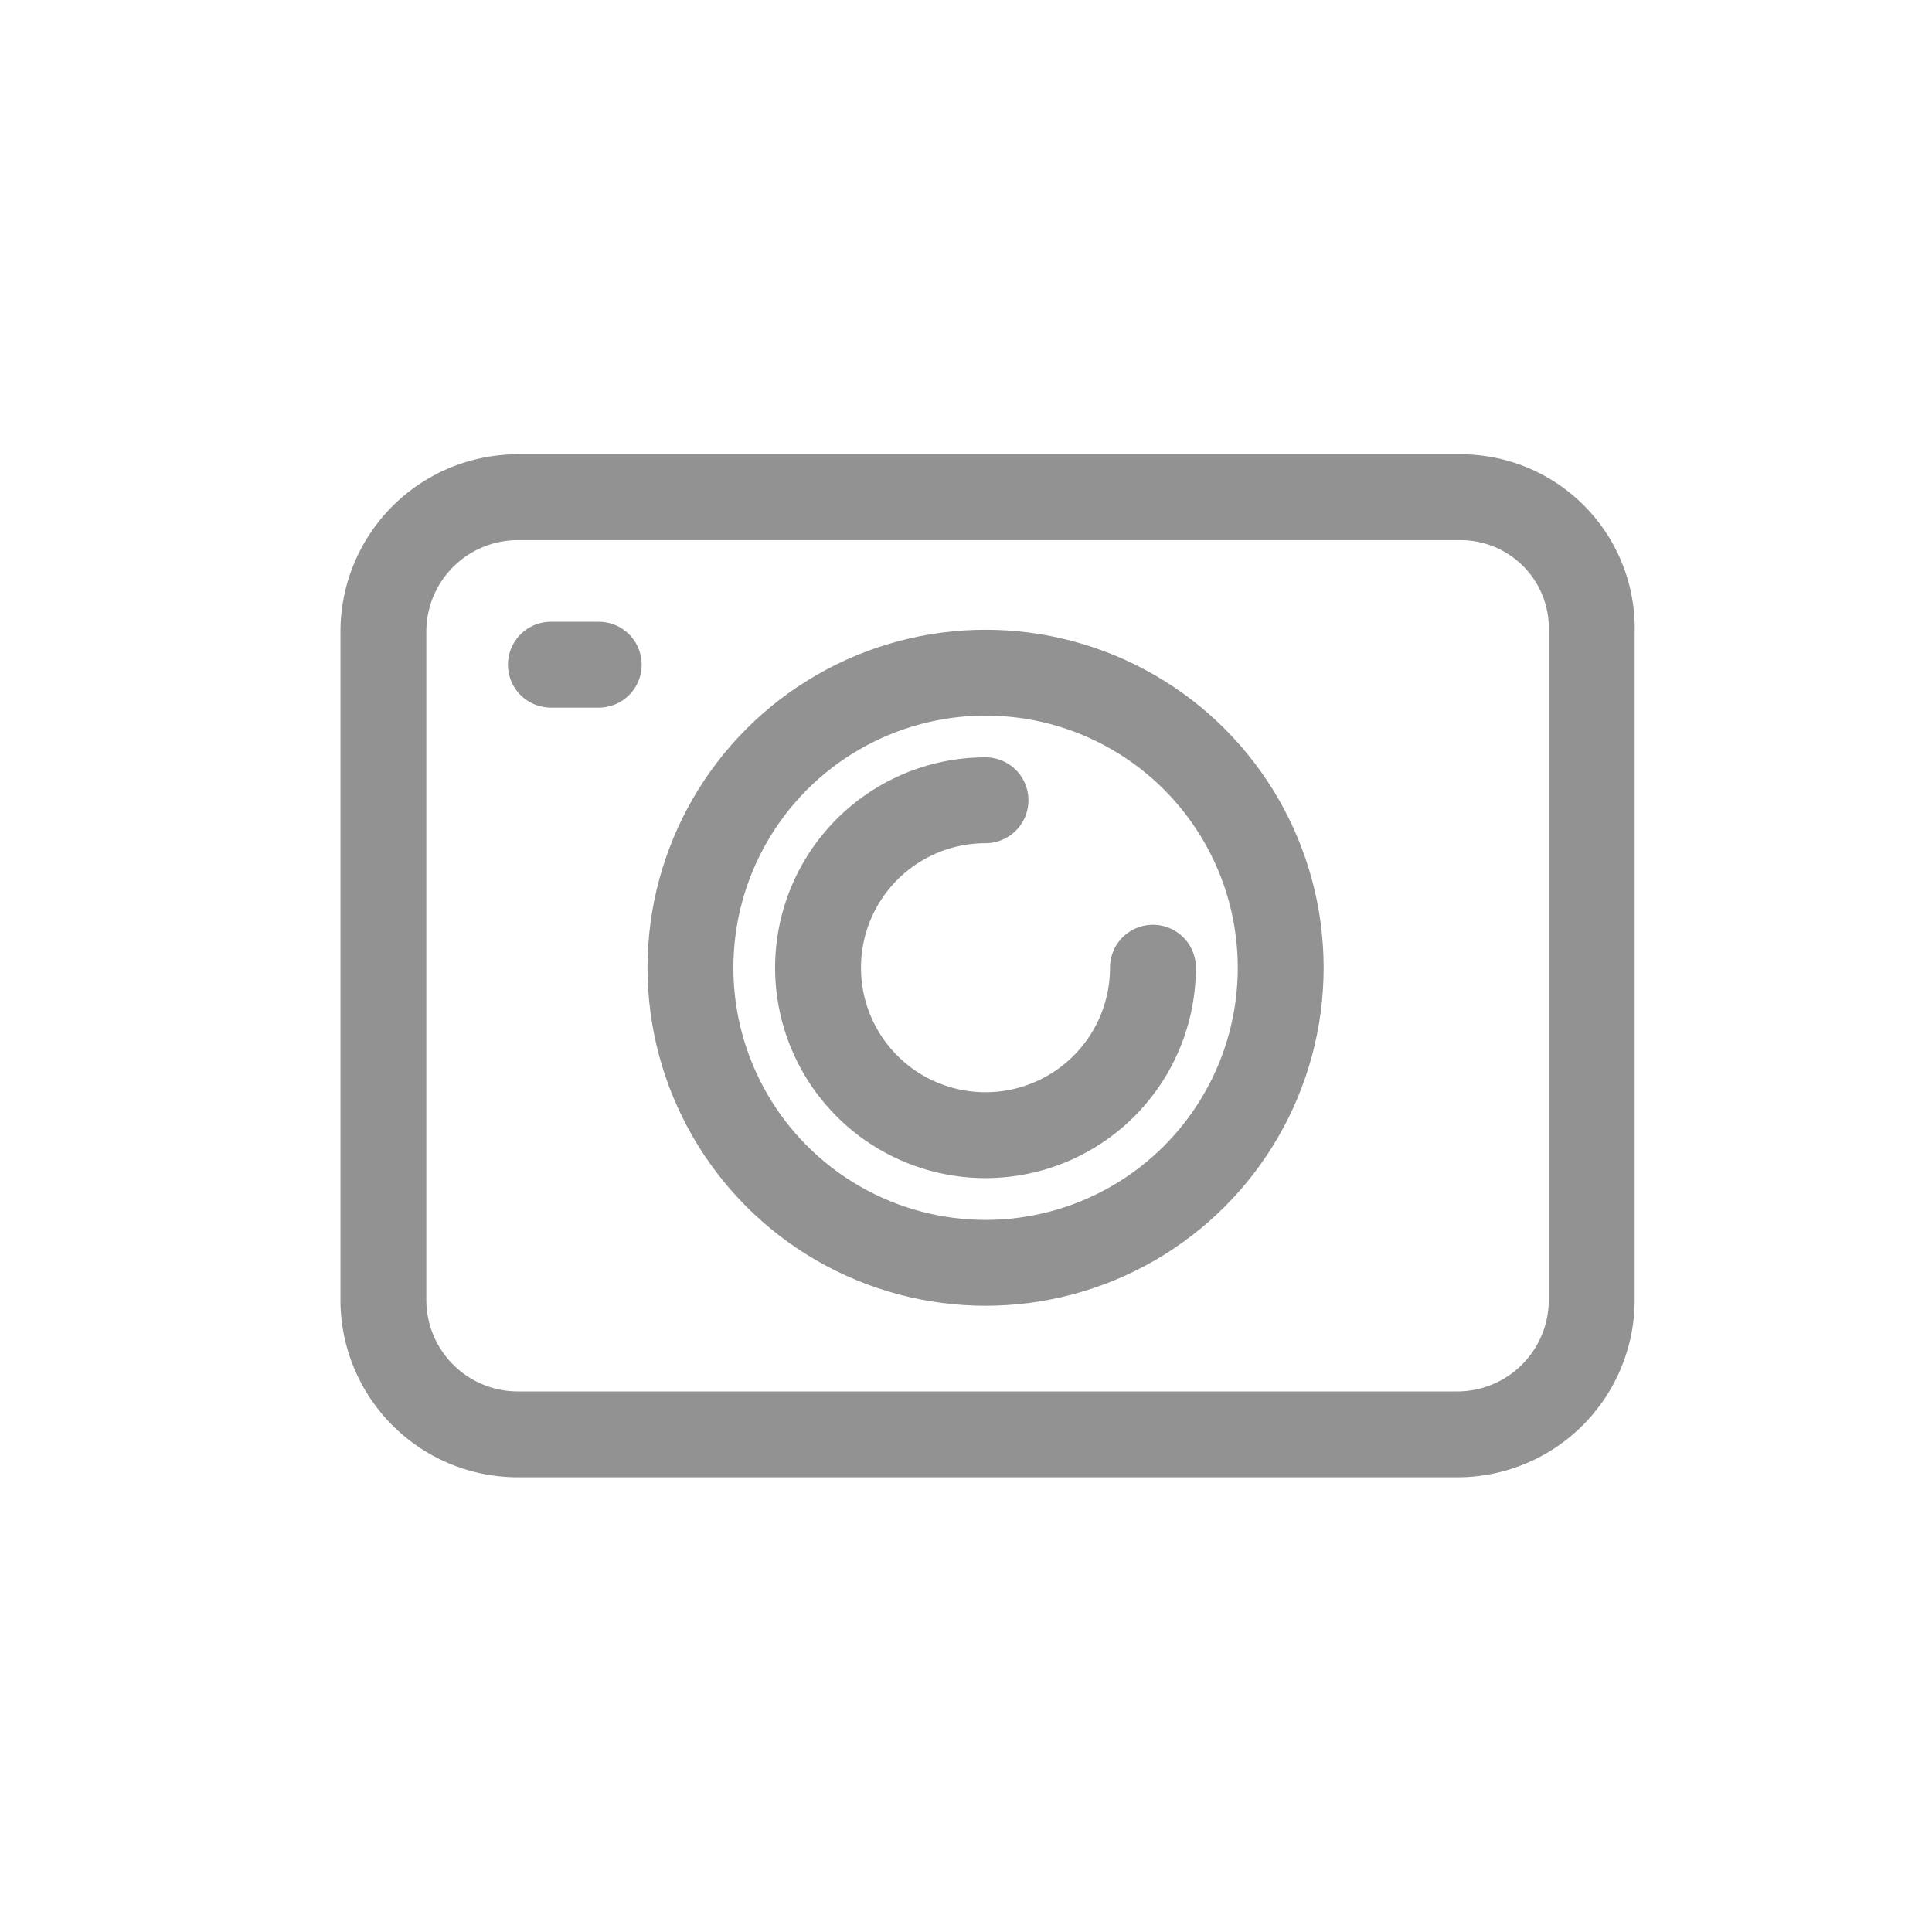 <svg xmlns="http://www.w3.org/2000/svg" width="45" height="45" viewBox="0 0 45 45">
  <g id="Group_2459" data-name="Group 2459" transform="translate(-13 -527)">
    <rect id="Rectangle_1926" data-name="Rectangle 1926" width="45" height="45" rx="4" transform="translate(13 527)" fill="#f2315d" opacity="0"/>
    <g id="PIKTOGRAM-01" transform="translate(21.93 538.581)">
      <line id="Line_89" data-name="Line 89" x2="1.115" transform="translate(3.901 3.901)" fill="none" stroke="#939292" stroke-linecap="round" stroke-miterlimit="10" stroke-width="2"/>
      <ellipse id="Ellipse_310" data-name="Ellipse 310" cx="6.874" cy="6.873" rx="6.874" ry="6.873" transform="translate(7.152 4.087)" fill="none" stroke="#939292" stroke-linecap="round" stroke-miterlimit="10" stroke-width="2"/>
      <path id="Path_3032" data-name="Path 3032" d="M32.186,33.828H10.358A3.132,3.132,0,0,1,7.2,30.669V15.158A3.132,3.132,0,0,1,10.358,12H32.279a3.055,3.055,0,0,1,3.065,3.158V30.669A3.132,3.132,0,0,1,32.186,33.828Z" transform="translate(-7.2 -12)" fill="none" stroke="#939292" stroke-linecap="round" stroke-miterlimit="10" stroke-width="2"/>
      <path id="Path_3033" data-name="Path 3033" d="M25.9,23.5A3.9,3.9,0,1,1,22,19.6" transform="translate(-7.976 -12.541)" fill="none" stroke="#939292" stroke-linecap="round" stroke-miterlimit="10" stroke-width="2"/>
    </g>
  </g>
</svg>
